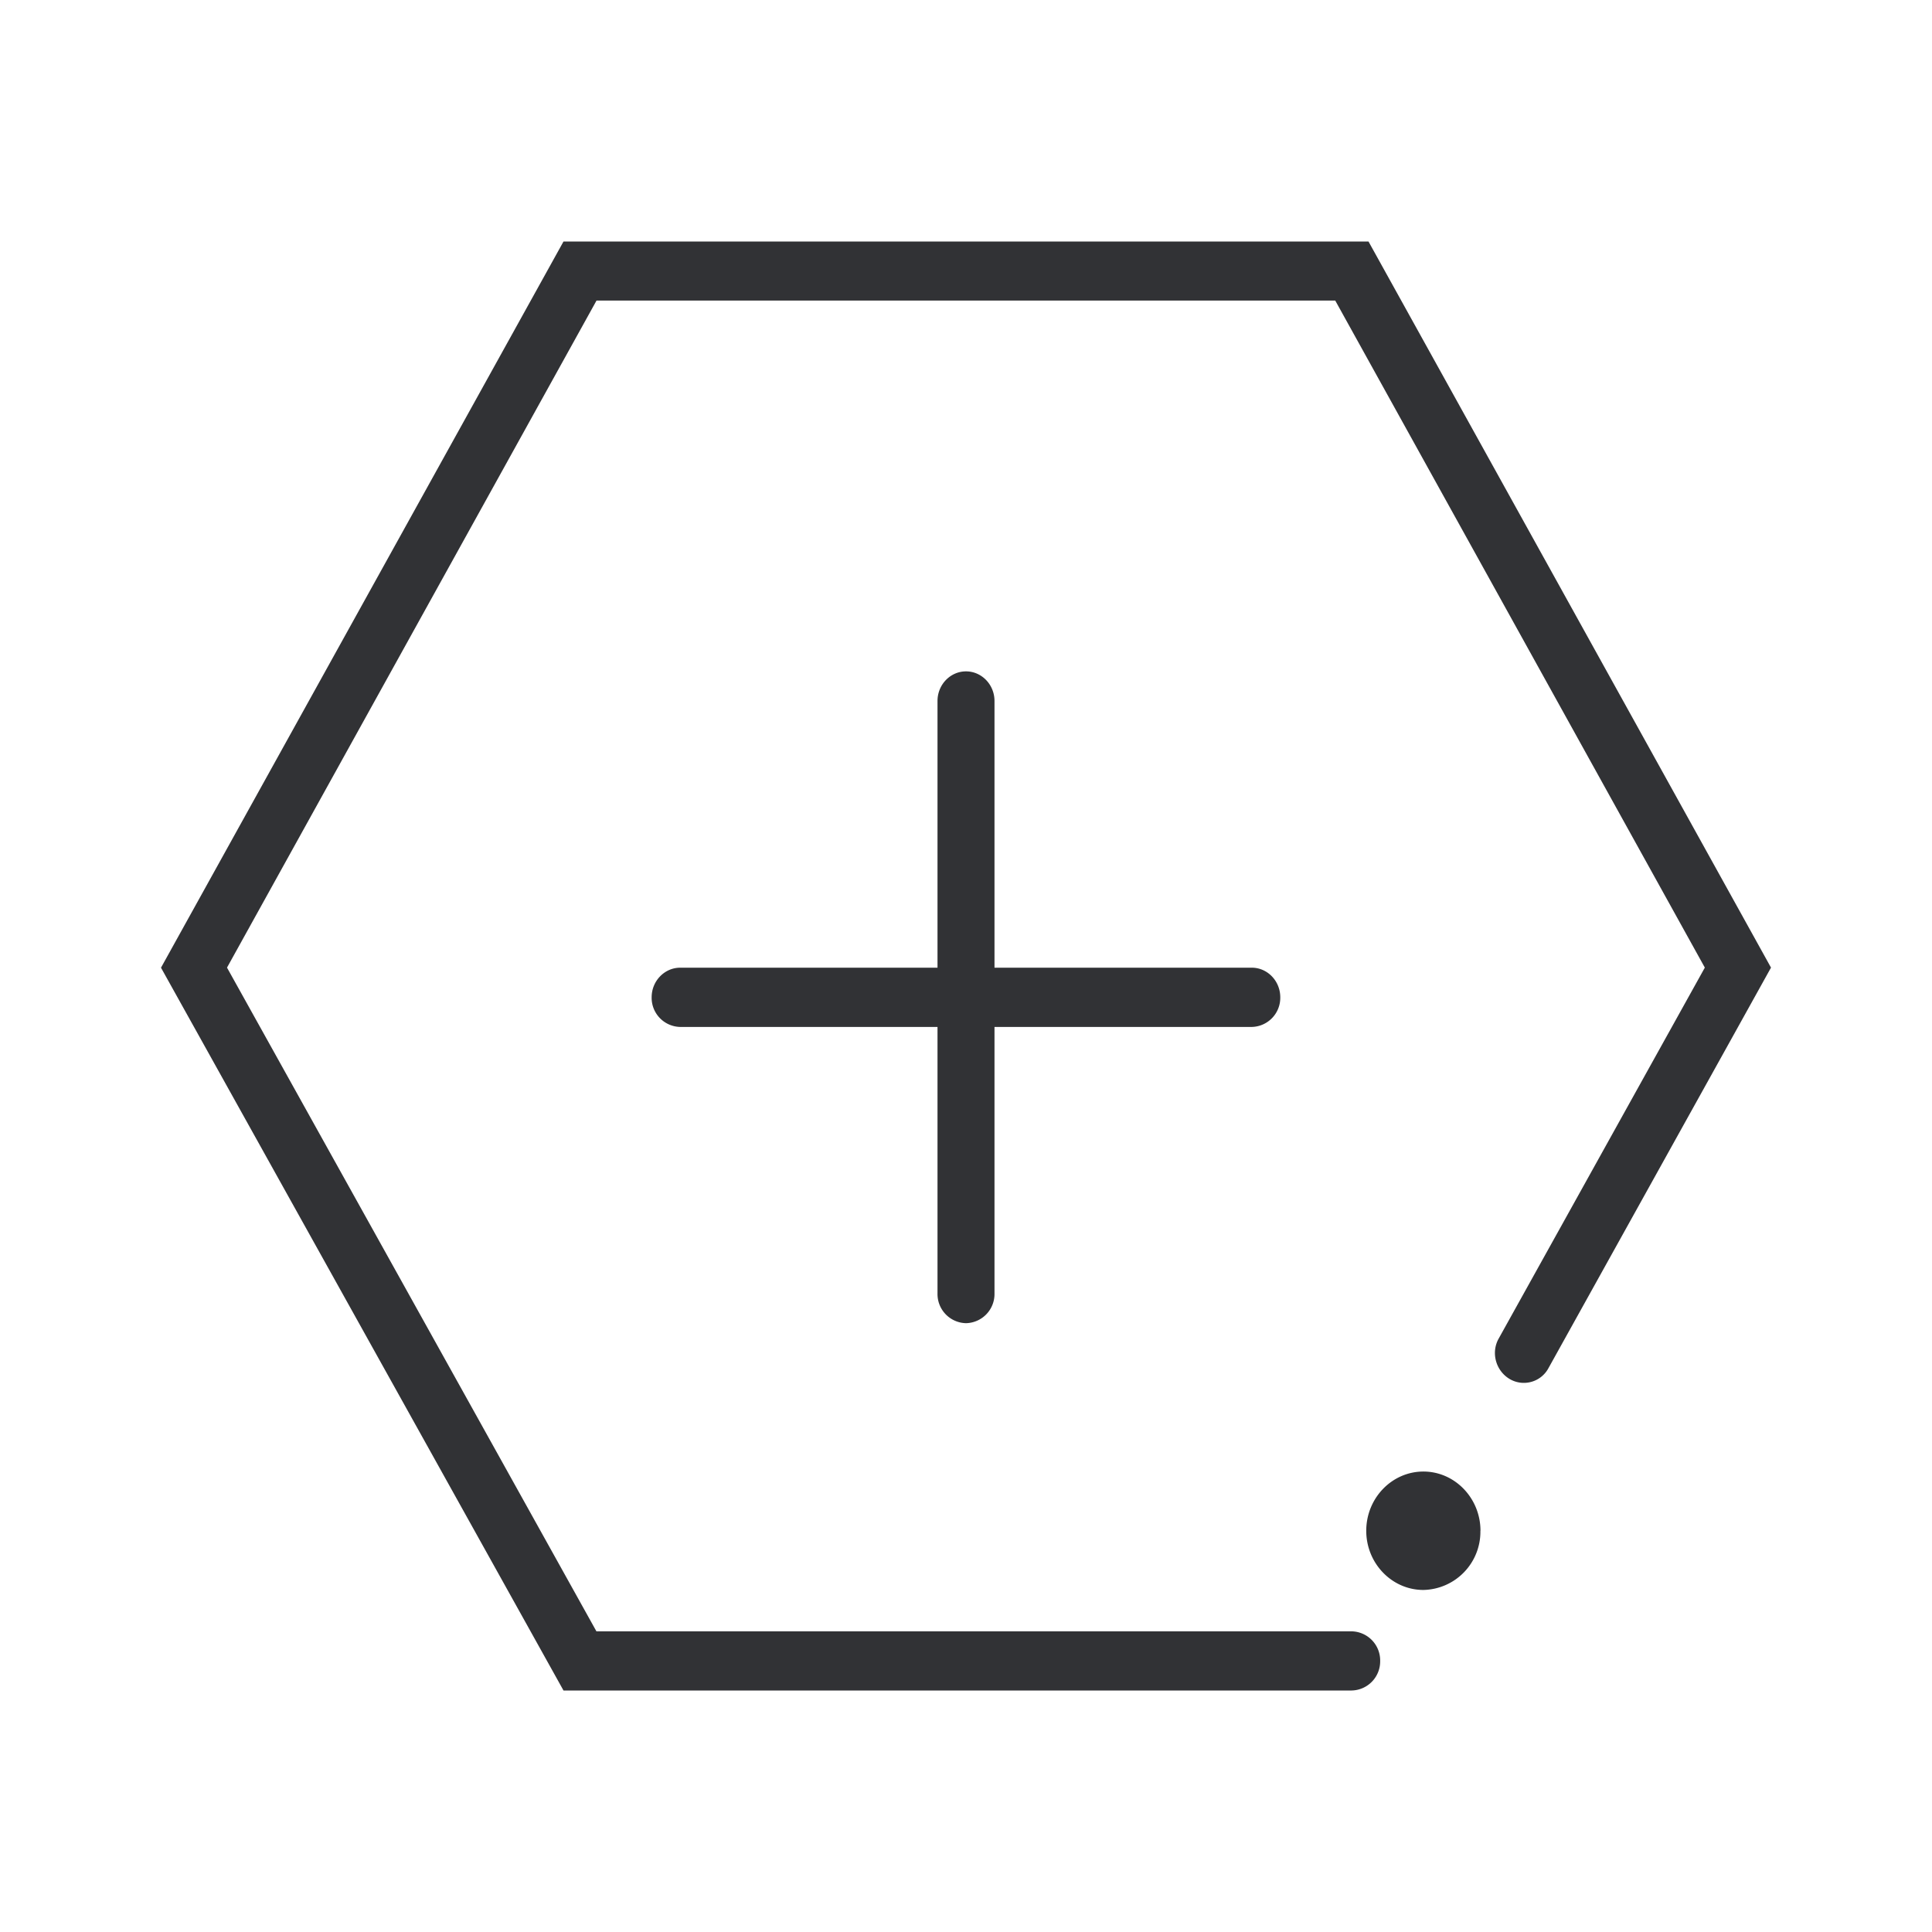 <svg width="24" height="24" fill="none" xmlns="http://www.w3.org/2000/svg"><path fill-rule="evenodd" clip-rule="evenodd" d="M17 3H7l-5 9.021L7 21h9.79a.362.362 0 0 0 .355-.368.362.362 0 0 0-.354-.367H7.409L2.82 12.02l4.59-8.286h9.177l4.591 8.286-2.559 4.605c-.1.174-.04.4.132.504a.347.347 0 0 0 .486-.136L22 12.02 17 3Zm1.39 16.016a.723.723 0 0 1-.708.735c-.391 0-.71-.33-.71-.735 0-.406.319-.736.71-.736.39 0 .709.33.709.736Zm-6.036-2.946a.362.362 0 0 1-.354.367.362.362 0 0 1-.354-.367v-3.313H8.45a.362.362 0 0 1-.355-.368c0-.203.16-.368.355-.368h3.196V8.708c0-.203.159-.368.354-.368.195 0 .354.165.354.368v3.313h3.196c.195 0 .354.165.354.368a.362.362 0 0 1-.354.368h-3.196v3.313Z" fill="#313235"/></svg>